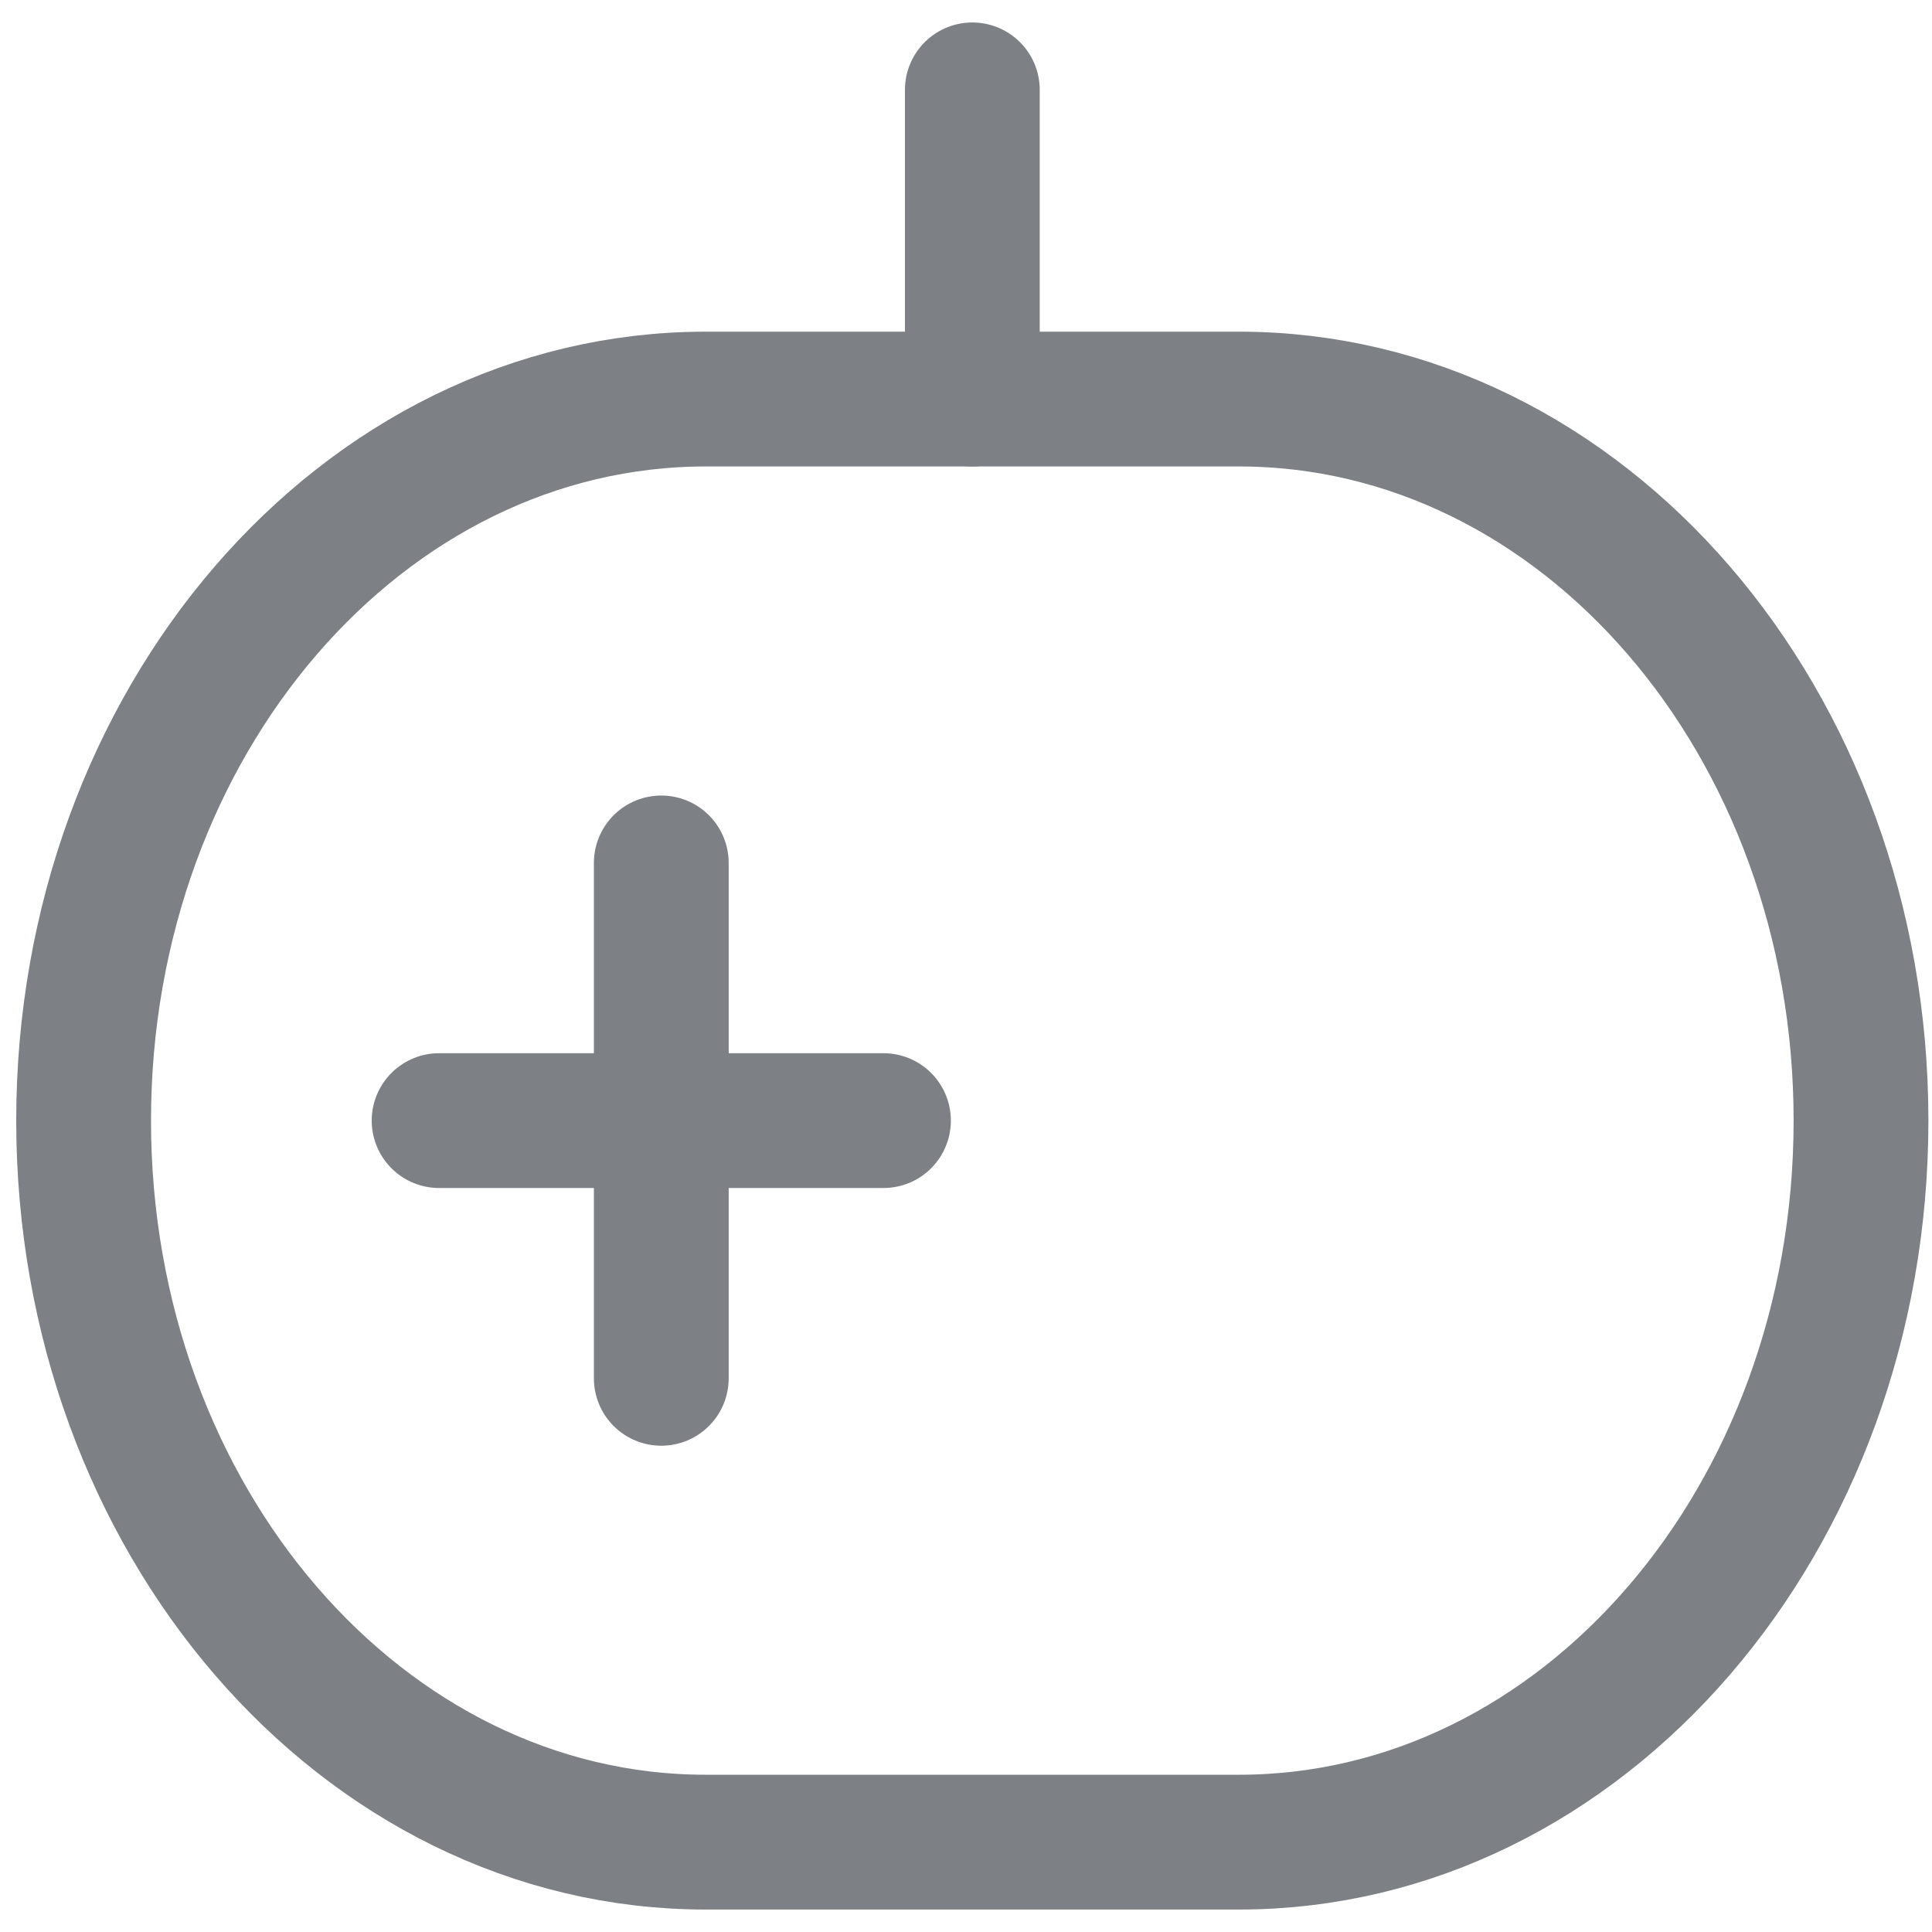 <svg width="43" height="43" viewBox="0 0 43 43" fill="none" xmlns="http://www.w3.org/2000/svg">
<g id="Group">
<path id="Vector" d="M27.575 8.882H15.707C8.06 8.882 1.861 16.072 1.861 24.941C1.861 33.81 8.06 41 15.707 41H27.575C35.221 41 41.42 33.81 41.42 24.941C41.42 16.072 35.221 8.882 27.575 8.882Z" stroke="#7D8085" stroke-width="3" stroke-linejoin="round"/>
<path id="Vector_2" d="M9.773 24.941H19.663M9.773 24.941H19.663M21.641 2V8.882M21.641 2V8.882M14.718 19.206V30.677" stroke="#7D8085" stroke-width="3" stroke-linecap="round" stroke-linejoin="round"/>
</g>
</svg>
